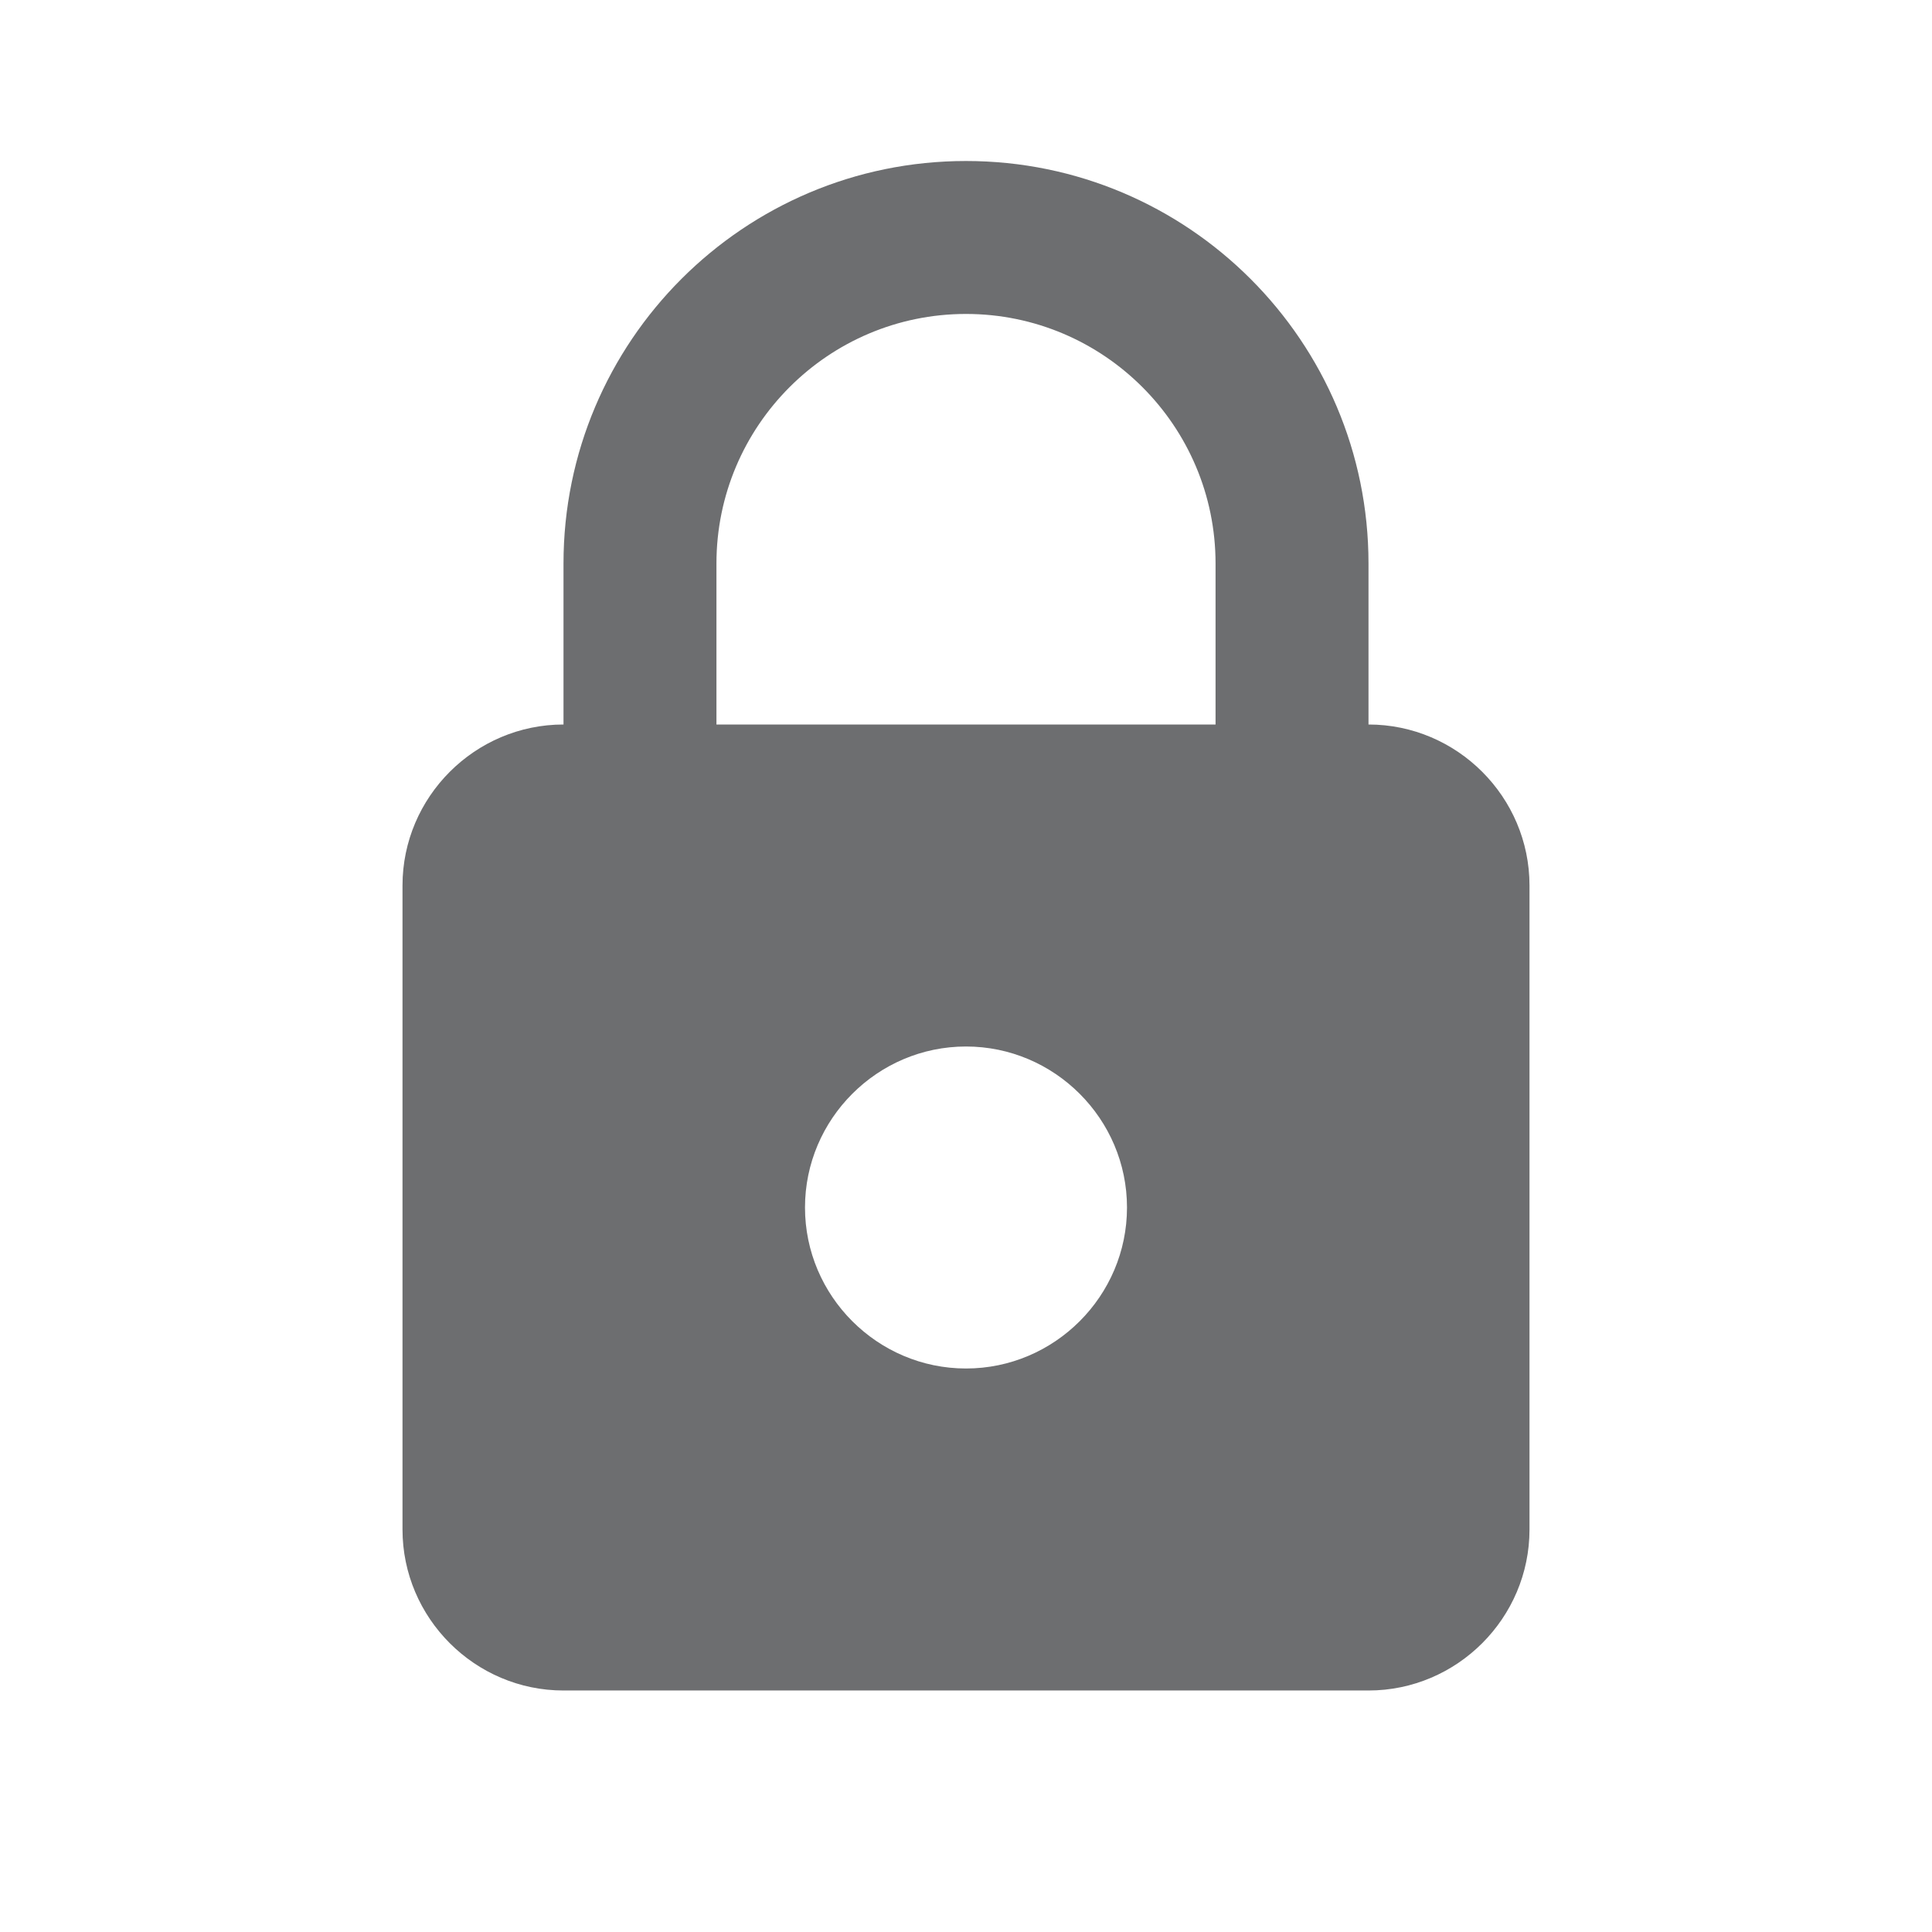 <svg xmlns="http://www.w3.org/2000/svg" width="24" height="24" viewBox="0 0 24 24">
    <path fill="#6D6E70" fill-rule="evenodd" d="M17 7c0-2.76-2.24-5-5-5S7 4.24 7 7v2c-1.1 0-2 .9-2 2v8c0 1.1.9 2 2 2h10c1.1 0 2-.9 2-2v-8c0-1.1-.9-2-2-2V7zm-7 8c0-1.1.9-2 2-2s2 .9 2 2-.9 2-2 2-2-.9-2-2zM8.9 9V7c0-1.71 1.39-3.1 3.1-3.1 1.71 0 3.1 1.39 3.1 3.1v2H8.9z"/>
</svg>
